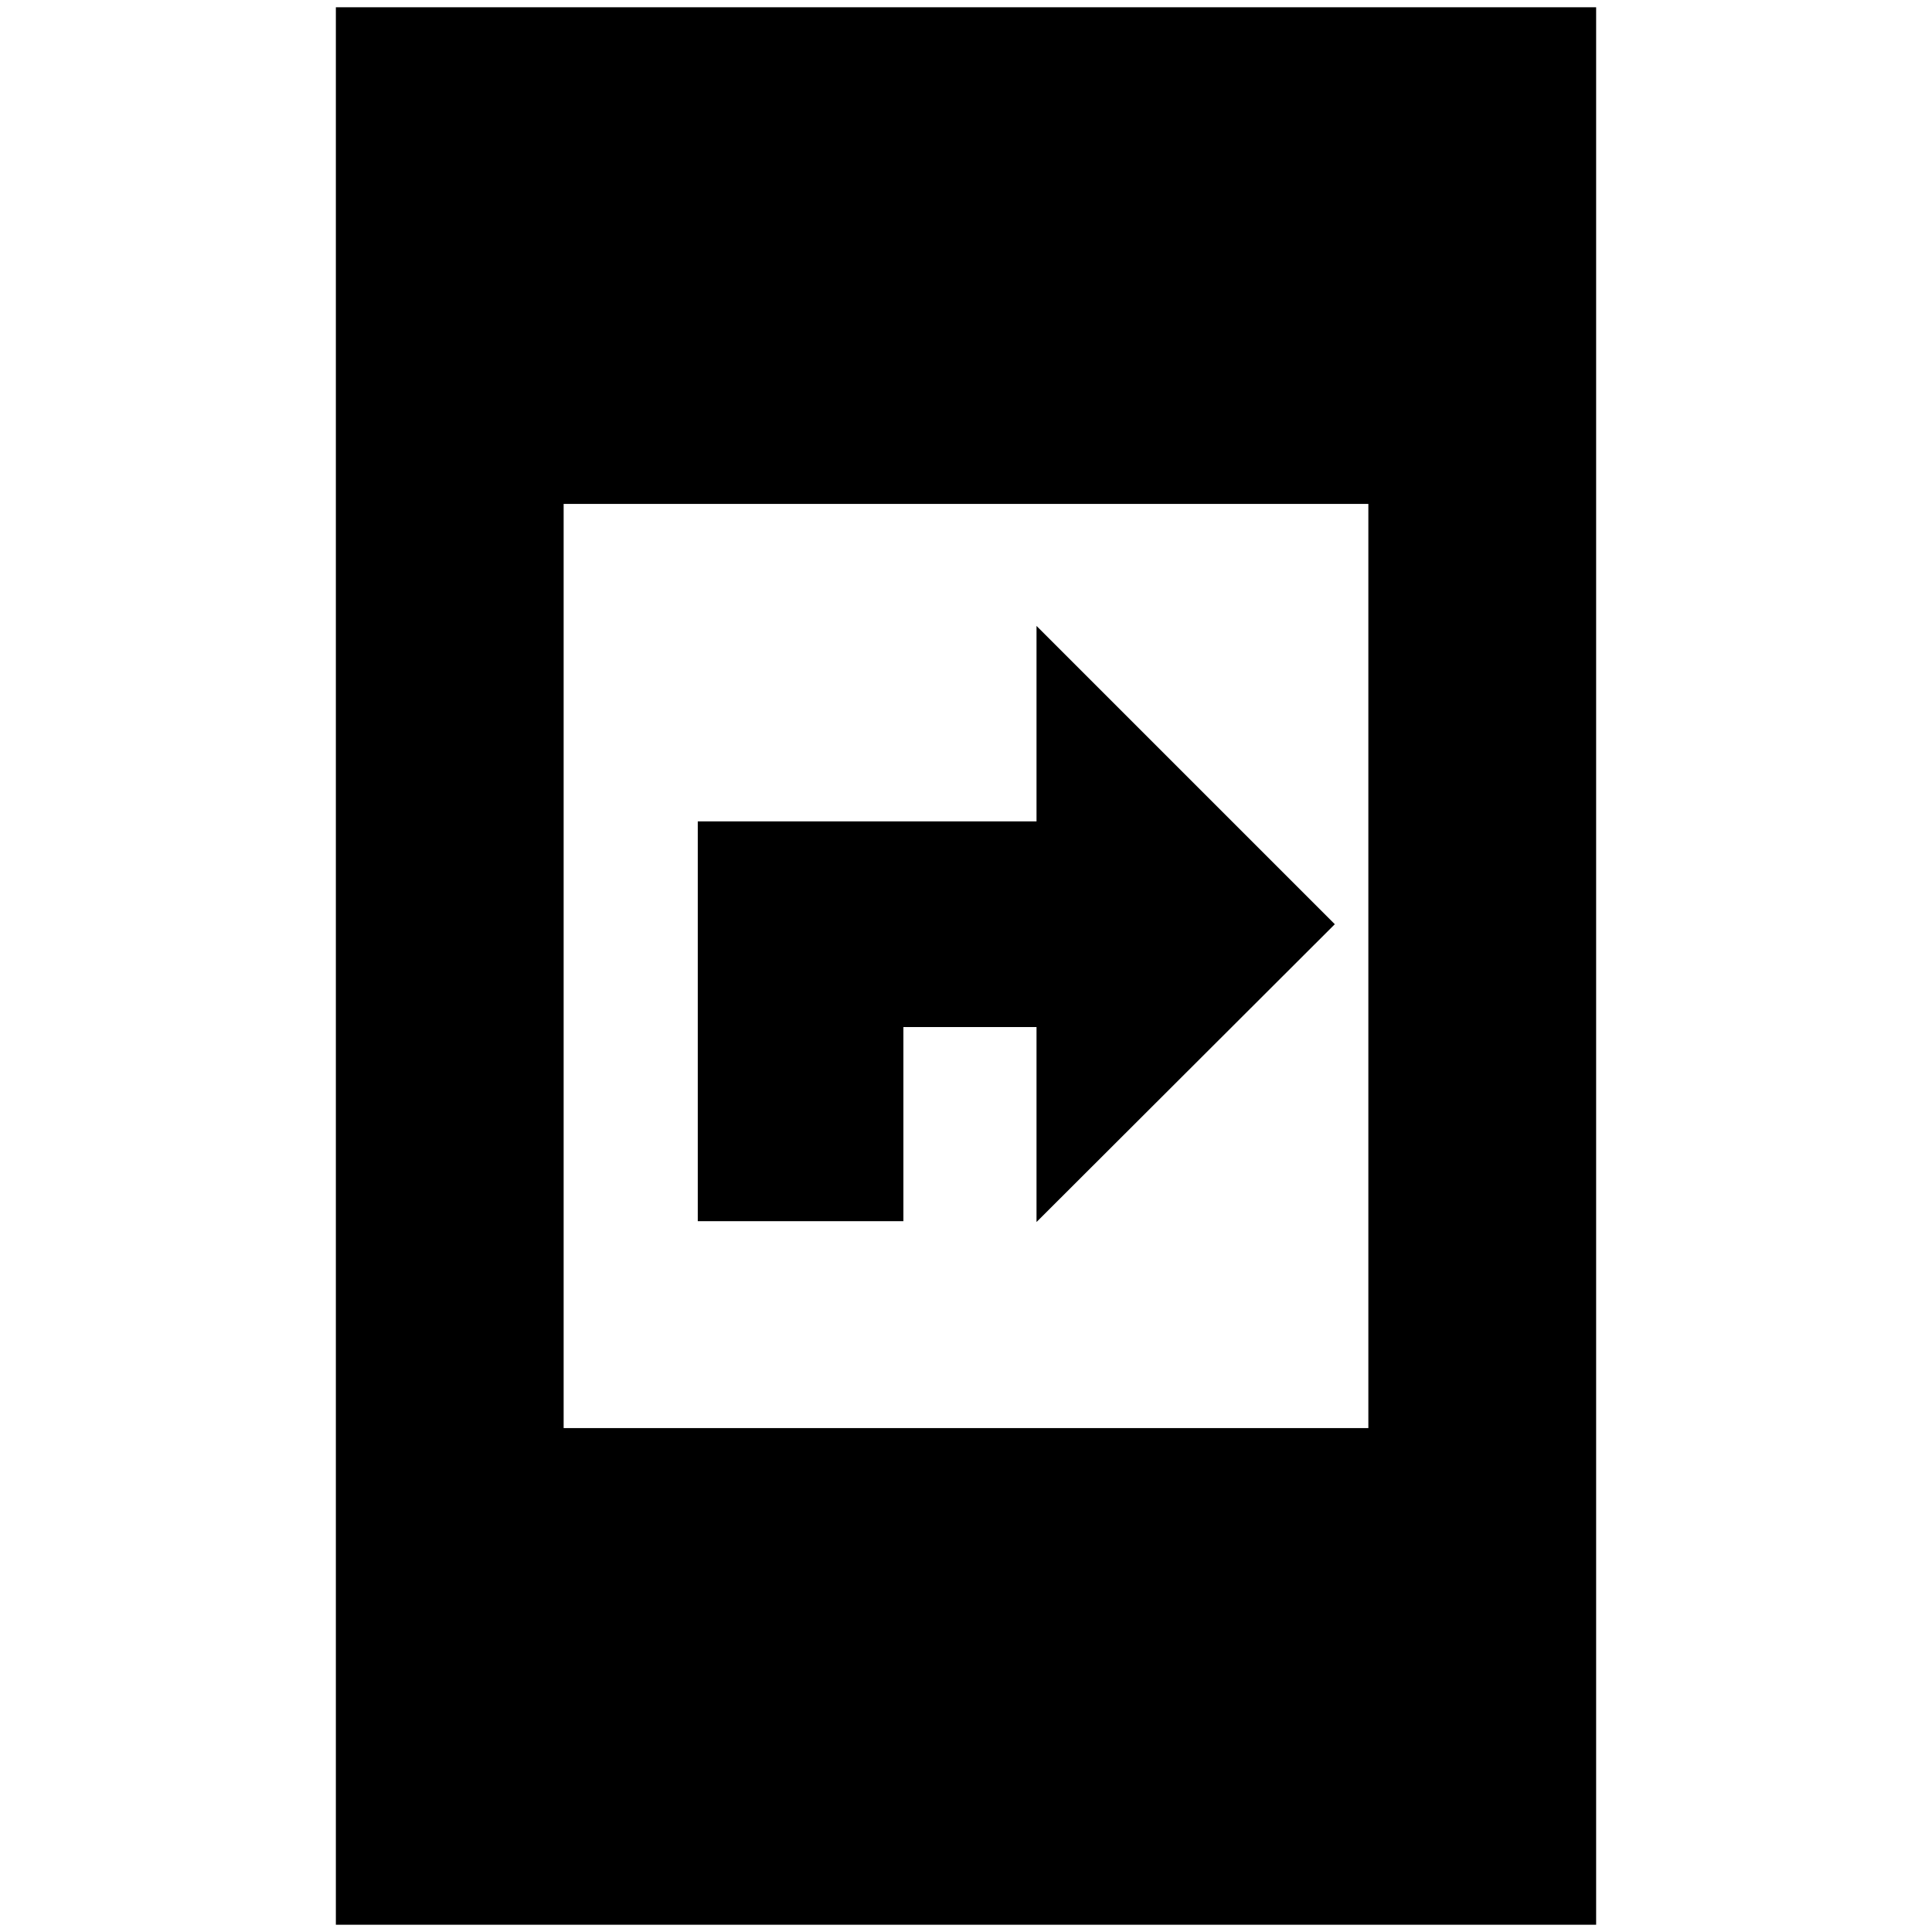 <svg xmlns="http://www.w3.org/2000/svg" height="24" viewBox="0 -960 960 960" width="24"><path d="M346.72-353.2v-198.65h168.32v-97.13l148.22 148.22-148.22 147.98v-96.89h-66.15v96.47H346.72ZM166.89-3.61v-952.78h626.22V-3.61H166.89Zm113.18-246.78h399.86v-459.22H280.07v459.22Z"/></svg>
